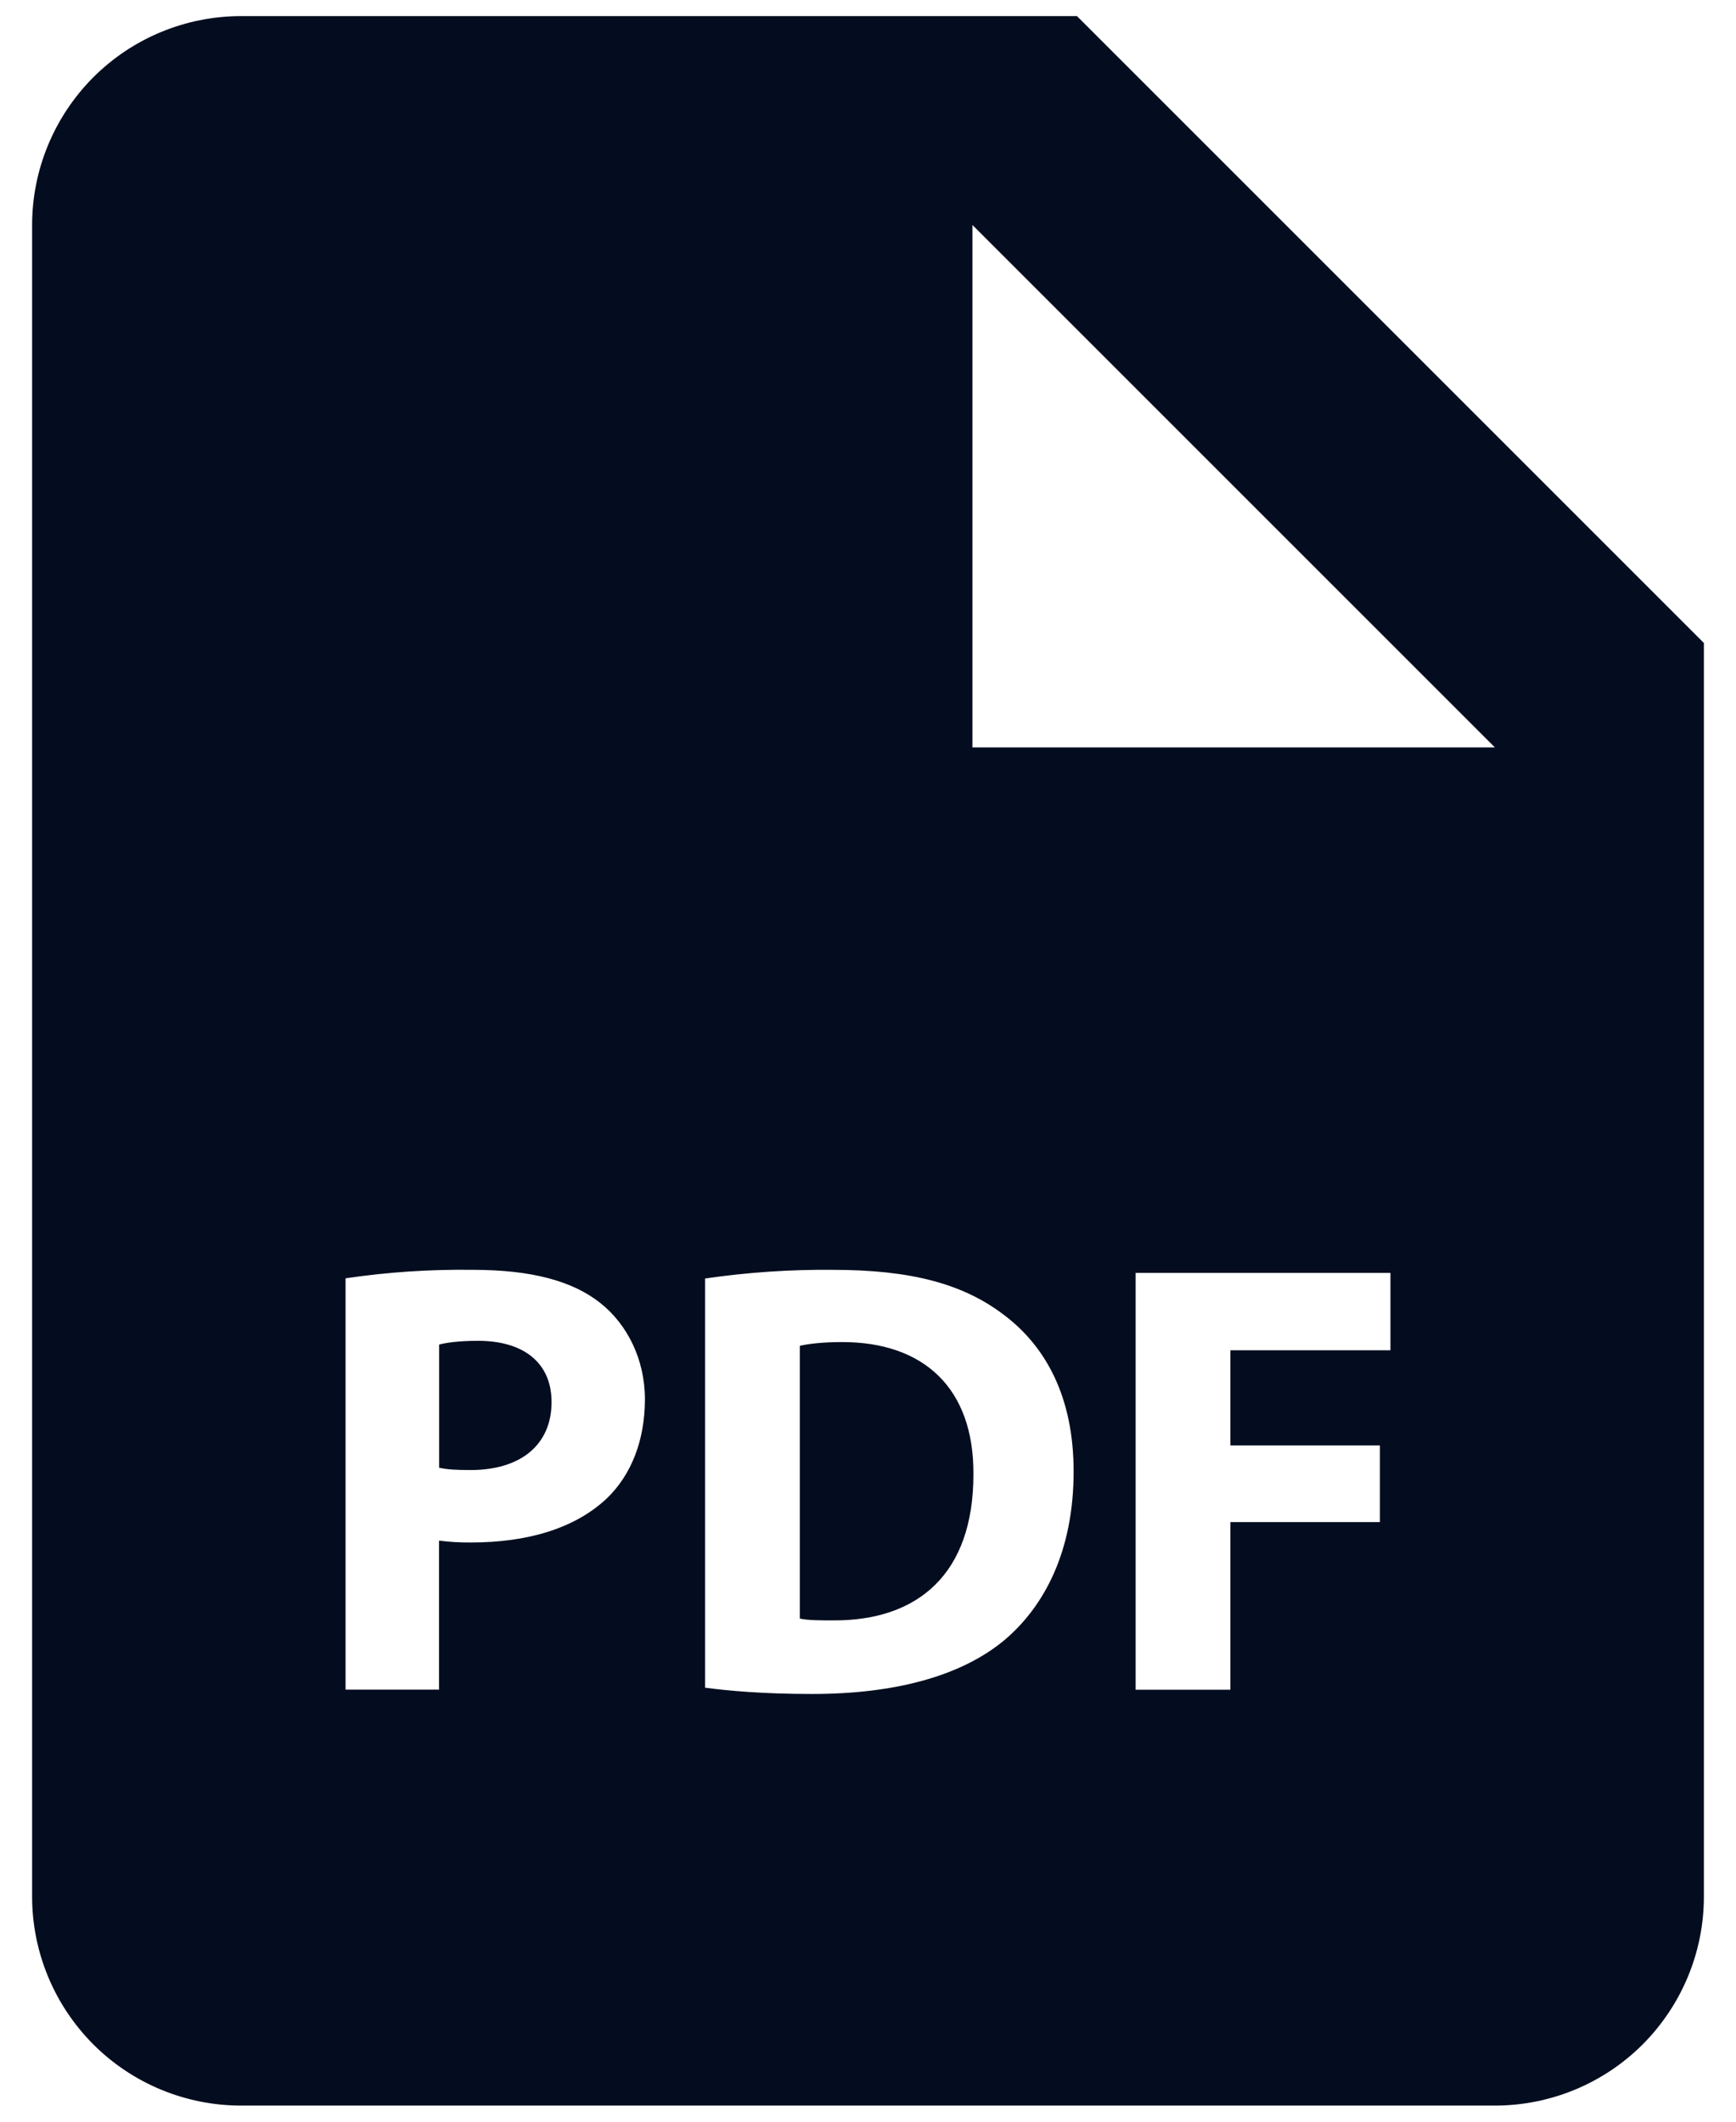 <svg width="18" height="22" viewBox="0 0 18 22" fill="none" xmlns="http://www.w3.org/2000/svg">
<path d="M4.956 13.903C4.757 13.903 4.622 13.923 4.553 13.942V15.219C4.635 15.238 4.738 15.243 4.88 15.243C5.399 15.243 5.719 14.981 5.719 14.538C5.719 14.142 5.443 13.903 4.956 13.903ZM8.733 13.916C8.517 13.916 8.376 13.936 8.293 13.955V16.783C8.376 16.802 8.51 16.802 8.632 16.802C9.517 16.809 10.093 16.321 10.093 15.29C10.1 14.391 9.574 13.916 8.733 13.916Z" fill="#040D1F"/>
<path d="M11.167 0.167H2.5C1.925 0.167 1.374 0.395 0.968 0.801C0.562 1.208 0.333 1.759 0.333 2.333V19.667C0.333 20.241 0.562 20.792 0.968 21.199C1.374 21.605 1.925 21.833 2.5 21.833H15.5C16.075 21.833 16.626 21.605 17.032 21.199C17.438 20.792 17.667 20.241 17.667 19.667V6.667L11.167 0.167ZM6.29 15.539C5.955 15.853 5.461 15.994 4.886 15.994C4.774 15.995 4.663 15.989 4.552 15.975V17.52H3.583V13.255C4.02 13.19 4.462 13.161 4.904 13.167C5.507 13.167 5.936 13.281 6.226 13.512C6.501 13.731 6.687 14.09 6.687 14.512C6.686 14.937 6.545 15.295 6.29 15.539ZM10.414 17.007C9.959 17.385 9.267 17.565 8.42 17.565C7.913 17.565 7.555 17.532 7.311 17.5V13.257C7.748 13.193 8.19 13.163 8.632 13.167C9.452 13.167 9.985 13.314 10.401 13.628C10.85 13.962 11.132 14.494 11.132 15.258C11.132 16.084 10.83 16.655 10.414 17.007ZM14.417 14.001H12.757V14.988H14.308V15.783H12.757V17.521H11.775V13.199H14.417V14.001ZM11.167 7.75H10.083V2.333L15.5 7.75H11.167Z" fill="#040D1F"/>
</svg>
